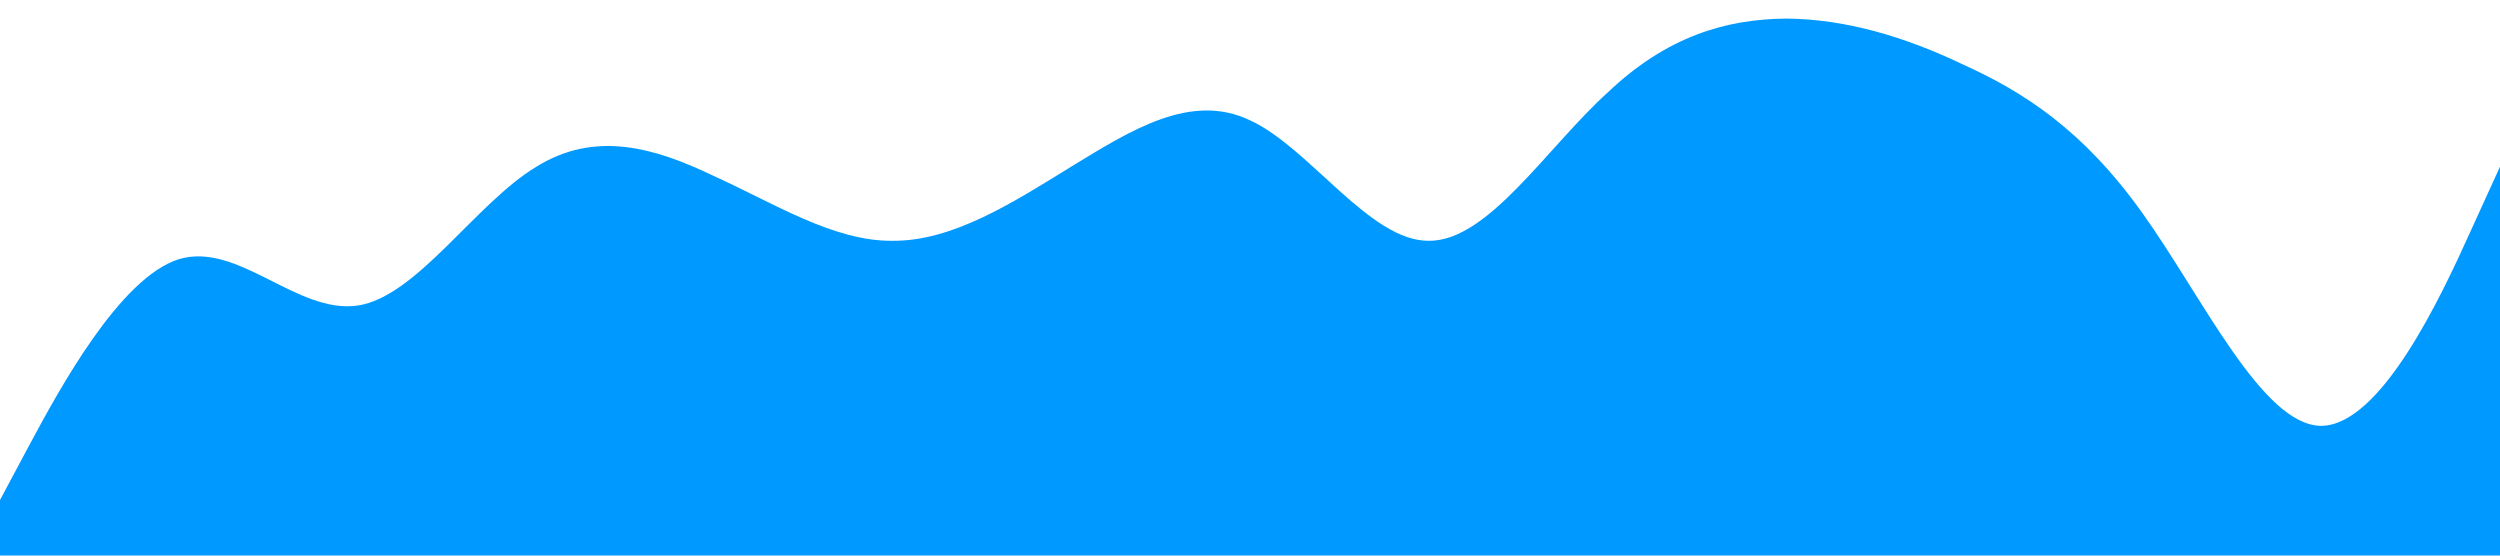 <?xml version="1.0" standalone="no"?><svg xmlns="http://www.w3.org/2000/svg" viewBox="0 0 1440 320"><path fill="#0099ff" fill-opacity="1" d="M0,288L17.1,256C34.3,224,69,160,103,149.3C137.1,139,171,181,206,176C240,171,274,117,309,96C342.9,75,377,85,411,101.3C445.7,117,480,139,514,138.7C548.6,139,583,117,617,96C651.4,75,686,53,720,69.3C754.3,85,789,139,823,138.7C857.1,139,891,85,926,53.3C960,21,994,11,1029,10.7C1062.9,11,1097,21,1131,37.3C1165.7,53,1200,75,1234,122.7C1268.6,171,1303,245,1337,245.3C1371.4,245,1406,171,1423,133.3L1440,96L1440,320L1422.9,320C1405.7,320,1371,320,1337,320C1302.9,320,1269,320,1234,320C1200,320,1166,320,1131,320C1097.1,320,1063,320,1029,320C994.3,320,960,320,926,320C891.4,320,857,320,823,320C788.6,320,754,320,720,320C685.7,320,651,320,617,320C582.9,320,549,320,514,320C480,320,446,320,411,320C377.1,320,343,320,309,320C274.3,320,240,320,206,320C171.4,320,137,320,103,320C68.6,320,34,320,17,320L0,320Z"></path></svg>